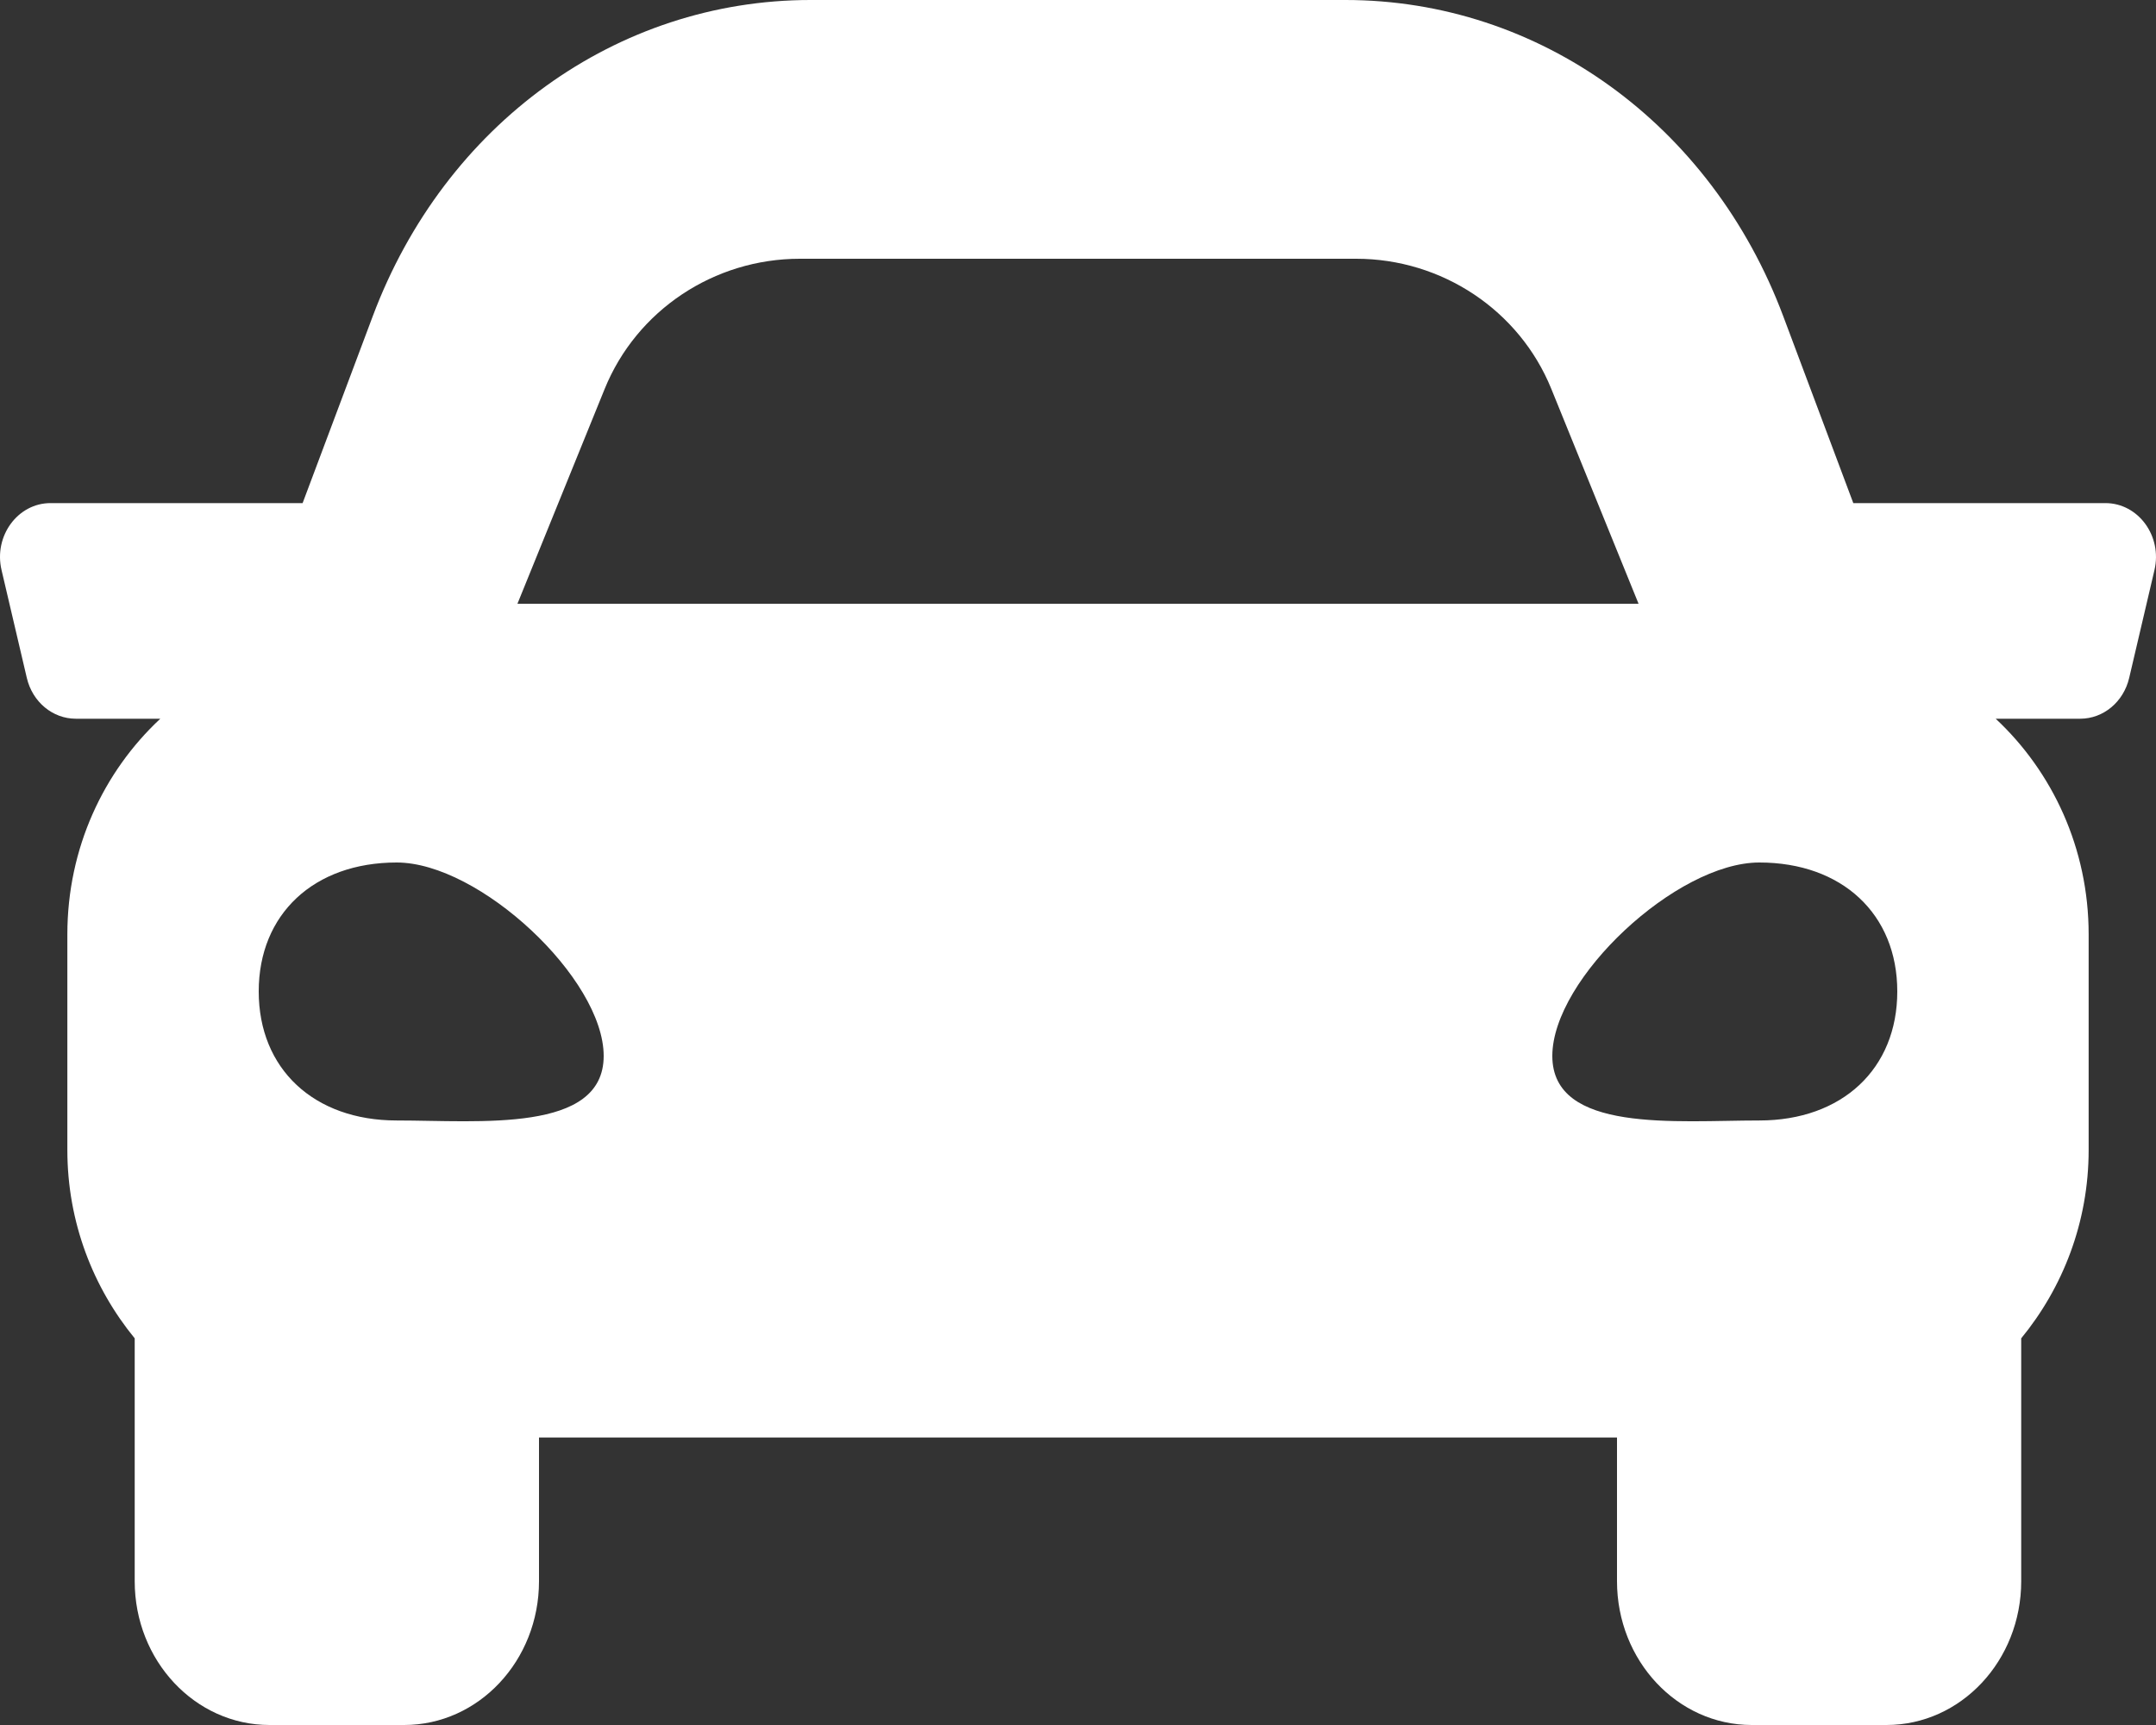 <?xml version="1.0" encoding="UTF-8"?>
<svg width="25px" height="20px" viewBox="0 0 25 20" version="1.1" xmlns="http://www.w3.org/2000/svg" xmlns:xlink="http://www.w3.org/1999/xlink">
    <rect x="0" y="0" width="25" height="20" fill="#333333" stroke="none"/>
    <!-- Generator: Sketch 56.3 (81716) - https://sketch.com -->
    <title>icon_car</title>
    <desc>Created with Sketch.</desc>
    <g id="Page-1" stroke="none" stroke-width="1" fill="none" fill-rule="evenodd">
        <g id="Cover" transform="translate(-475, -845)" fill="#FFFFFF" fill-rule="nonzero">
            <g id="Group-12" transform="translate(429, 811)">
                <g id="icon_car" transform="translate(46, 34)">
                    <path d="M24.413,5.833 L21.49,5.833 L20.678,3.667 C19.843,1.439 17.85,0 15.6,0 L9.399,0 C7.15,0 5.157,1.439 4.322,3.667 L3.509,5.833 L0.586,5.833 C0.205,5.833 -0.075,6.216 0.018,6.61 L0.311,7.86 C0.376,8.138 0.61,8.333 0.879,8.333 L1.859,8.333 C1.203,8.944 0.781,9.832 0.781,10.833 L0.781,13.333 C0.781,14.173 1.082,14.931 1.562,15.517 L1.562,18.333 C1.562,19.254 2.262,20 3.125,20 L4.687,20 C5.55,20 6.25,19.254 6.25,18.333 L6.25,16.667 L18.75,16.667 L18.75,18.333 C18.75,19.254 19.45,20 20.312,20 L21.875,20 C22.738,20 23.437,19.254 23.437,18.333 L23.437,15.517 C23.918,14.931 24.219,14.173 24.219,13.333 L24.219,10.833 C24.219,9.832 23.796,8.944 23.141,8.333 L24.121,8.333 C24.39,8.333 24.624,8.138 24.689,7.86 L24.982,6.61 C25.075,6.216 24.795,5.833 24.413,5.833 Z M7.012,4.508 C7.382,3.598 8.279,3 9.275,3 L15.725,3 C16.721,3 17.618,3.598 17.988,4.508 L19,7 L6,7 L7.012,4.508 Z M4.6,12.991 C3.64,12.991 3,12.393 3,11.495 C3,10.598 3.64,10 4.6,10 C5.56,10 7,11.346 7,12.243 C7,13.14 5.56,12.991 4.6,12.991 Z M20.4,12.991 C19.44,12.991 18,13.14 18,12.243 C18,11.346 19.44,10 20.4,10 C21.36,10 22,10.598 22,11.495 C22,12.393 21.36,12.991 20.4,12.991 L20.4,12.991 Z"></path>
                </g>
            </g>
        </g>
    </g>
</svg>